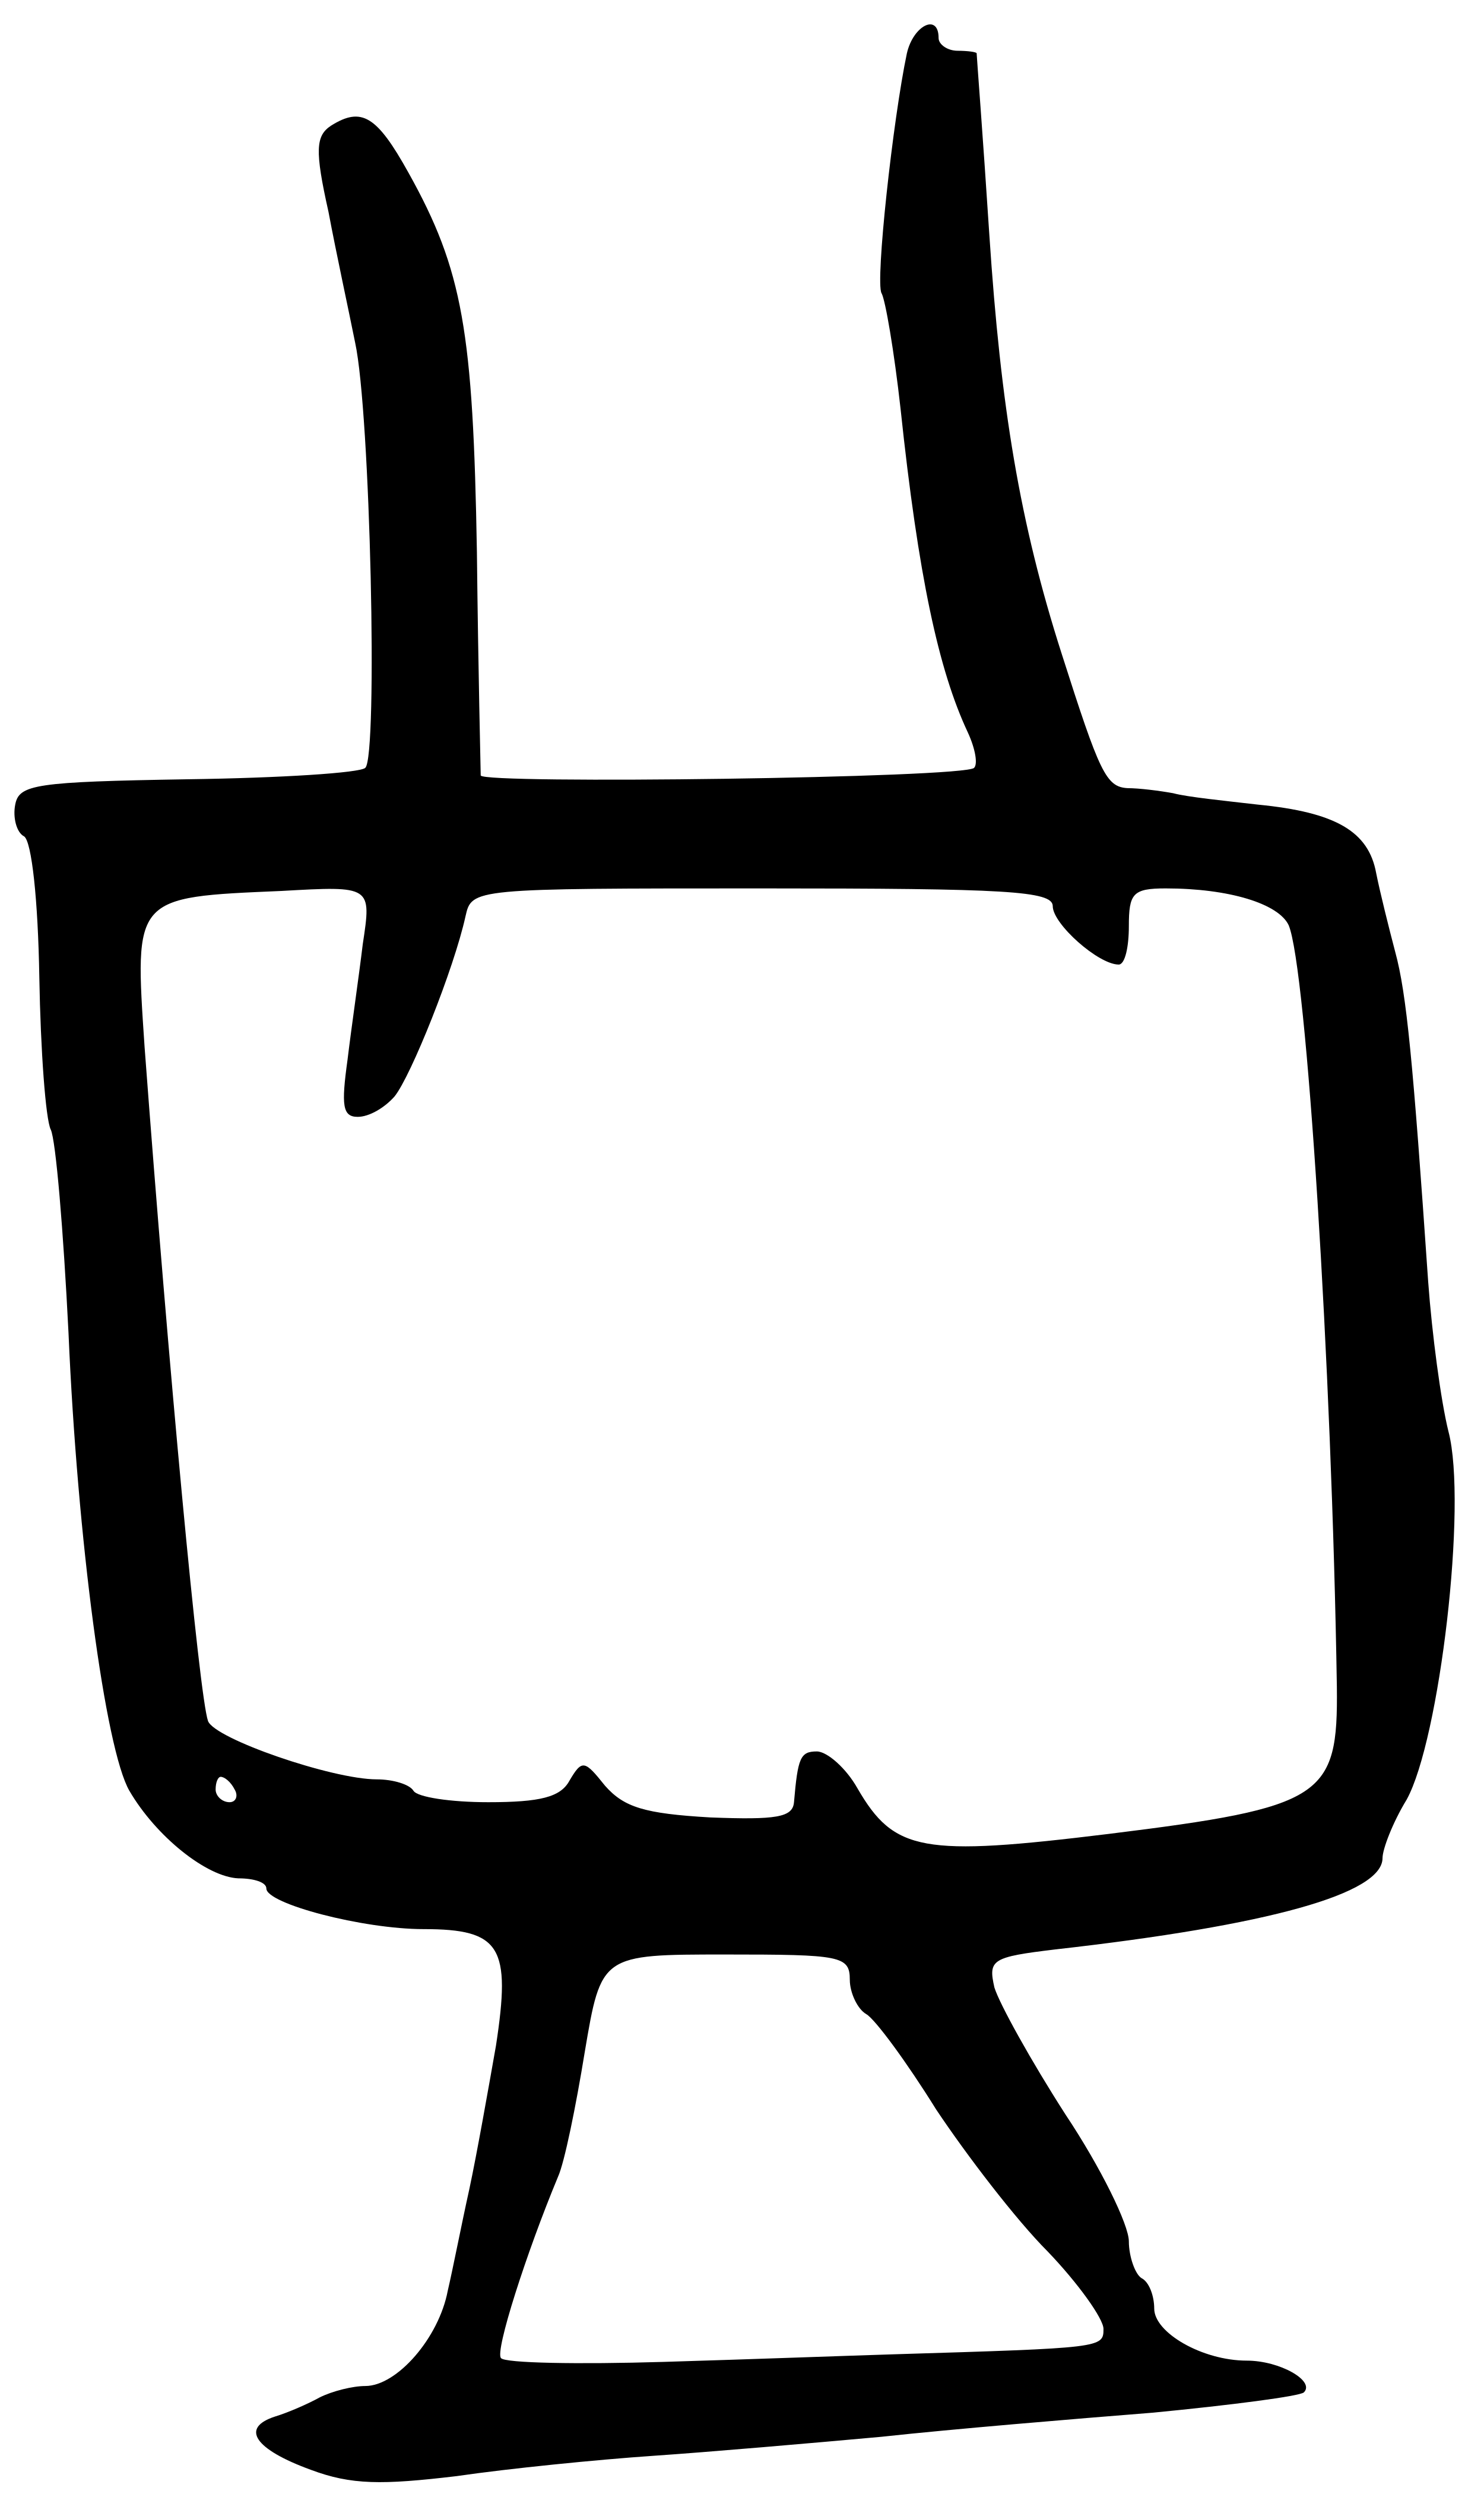 <svg version="1.0" xmlns="http://www.w3.org/2000/svg"
 width="117pt" height="197pt" viewBox="0 0 117 197"
 preserveAspectRatio="xMidYMid meet">
<g transform="translate(0,197) scale(0.1,-0.1)"
fill="#000000" stroke="none">
<path d="M715 1928 c-11 -52 -25 -180 -20 -189 3 -5 10 -46 15 -91 14 -132 30
-206 53 -255 6 -13 8 -25 5 -28 -7 -8 -388 -13 -389 -6 0 3 -2 83 -3 176 -3
174 -11 222 -54 299 -25 45 -37 52 -61 37 -12 -8 -13 -19 -2 -68 6 -32 16 -78
21 -103 12 -55 18 -326 8 -335 -4 -4 -67 -8 -140 -9 -120 -2 -133 -4 -136 -20
-2 -10 1 -22 7 -25 6 -4 11 -50 12 -111 1 -58 5 -112 9 -120 4 -8 10 -80 14
-160 7 -163 29 -328 48 -361 21 -36 61 -68 86 -69 12 0 22 -3 22 -8 0 -12 76
-32 124 -32 61 0 69 -14 57 -92 -6 -34 -15 -85 -21 -113 -6 -27 -13 -63 -17
-80 -7 -37 -40 -75 -65 -75 -10 0 -26 -4 -36 -9 -9 -5 -25 -12 -35 -15 -28 -9
-16 -26 28 -42 32 -12 56 -12 115 -5 41 6 111 13 155 16 44 3 125 10 180 15
55 6 151 14 214 19 62 6 116 13 119 16 9 9 -19 25 -45 25 -35 0 -73 22 -73 41
0 10 -4 21 -10 24 -5 3 -10 17 -10 29 0 13 -22 58 -50 100 -27 42 -52 87 -56
100 -5 22 -2 24 48 30 169 19 258 44 258 72 0 7 8 28 19 46 26 47 48 233 33
290 -6 24 -13 77 -16 118 -12 174 -17 227 -26 260 -5 19 -12 47 -15 62 -6 33
-32 48 -93 54 -26 3 -56 6 -67 9 -11 2 -27 4 -36 4 -17 1 -22 12 -52 106 -33
103 -48 194 -57 330 -5 77 -10 141 -10 143 0 1 -7 2 -15 2 -8 0 -15 5 -15 10
0 20 -20 10 -25 -12z m-429 -702 c-3 -25 -9 -66 -12 -91 -5 -36 -4 -45 8 -45
9 0 21 7 29 16 13 16 47 101 56 142 5 22 5 22 234 22 193 0 229 -2 229 -14 0
-14 36 -46 52 -46 5 0 8 14 8 30 0 26 3 30 29 30 50 0 89 -12 97 -29 14 -33
34 -347 38 -600 1 -87 -10 -95 -180 -116 -147 -18 -169 -14 -198 36 -9 16 -24
29 -32 29 -13 0 -15 -5 -18 -40 -1 -12 -14 -14 -66 -12 -52 3 -68 8 -83 25
-16 20 -18 21 -28 4 -7 -13 -23 -17 -64 -17 -30 0 -56 4 -59 9 -3 5 -16 9 -29
9 -35 0 -128 32 -133 46 -7 20 -31 277 -50 531 -8 119 -9 118 108 123 71 4 71
4 64 -42z m-101 -666 c3 -5 1 -10 -4 -10 -6 0 -11 5 -11 10 0 6 2 10 4 10 3 0
8 -4 11 -10z m485 -150 c0 -10 6 -23 13 -27 7 -4 32 -38 55 -75 24 -36 63 -87
88 -112 24 -25 44 -53 44 -61 0 -15 -1 -15 -165 -20 -33 -1 -115 -4 -182 -6
-67 -2 -125 -1 -128 3 -5 5 20 83 45 143 5 11 14 55 21 98 13 77 13 77 111 77
91 0 98 -1 98 -20z"/>
</g>
</svg>
